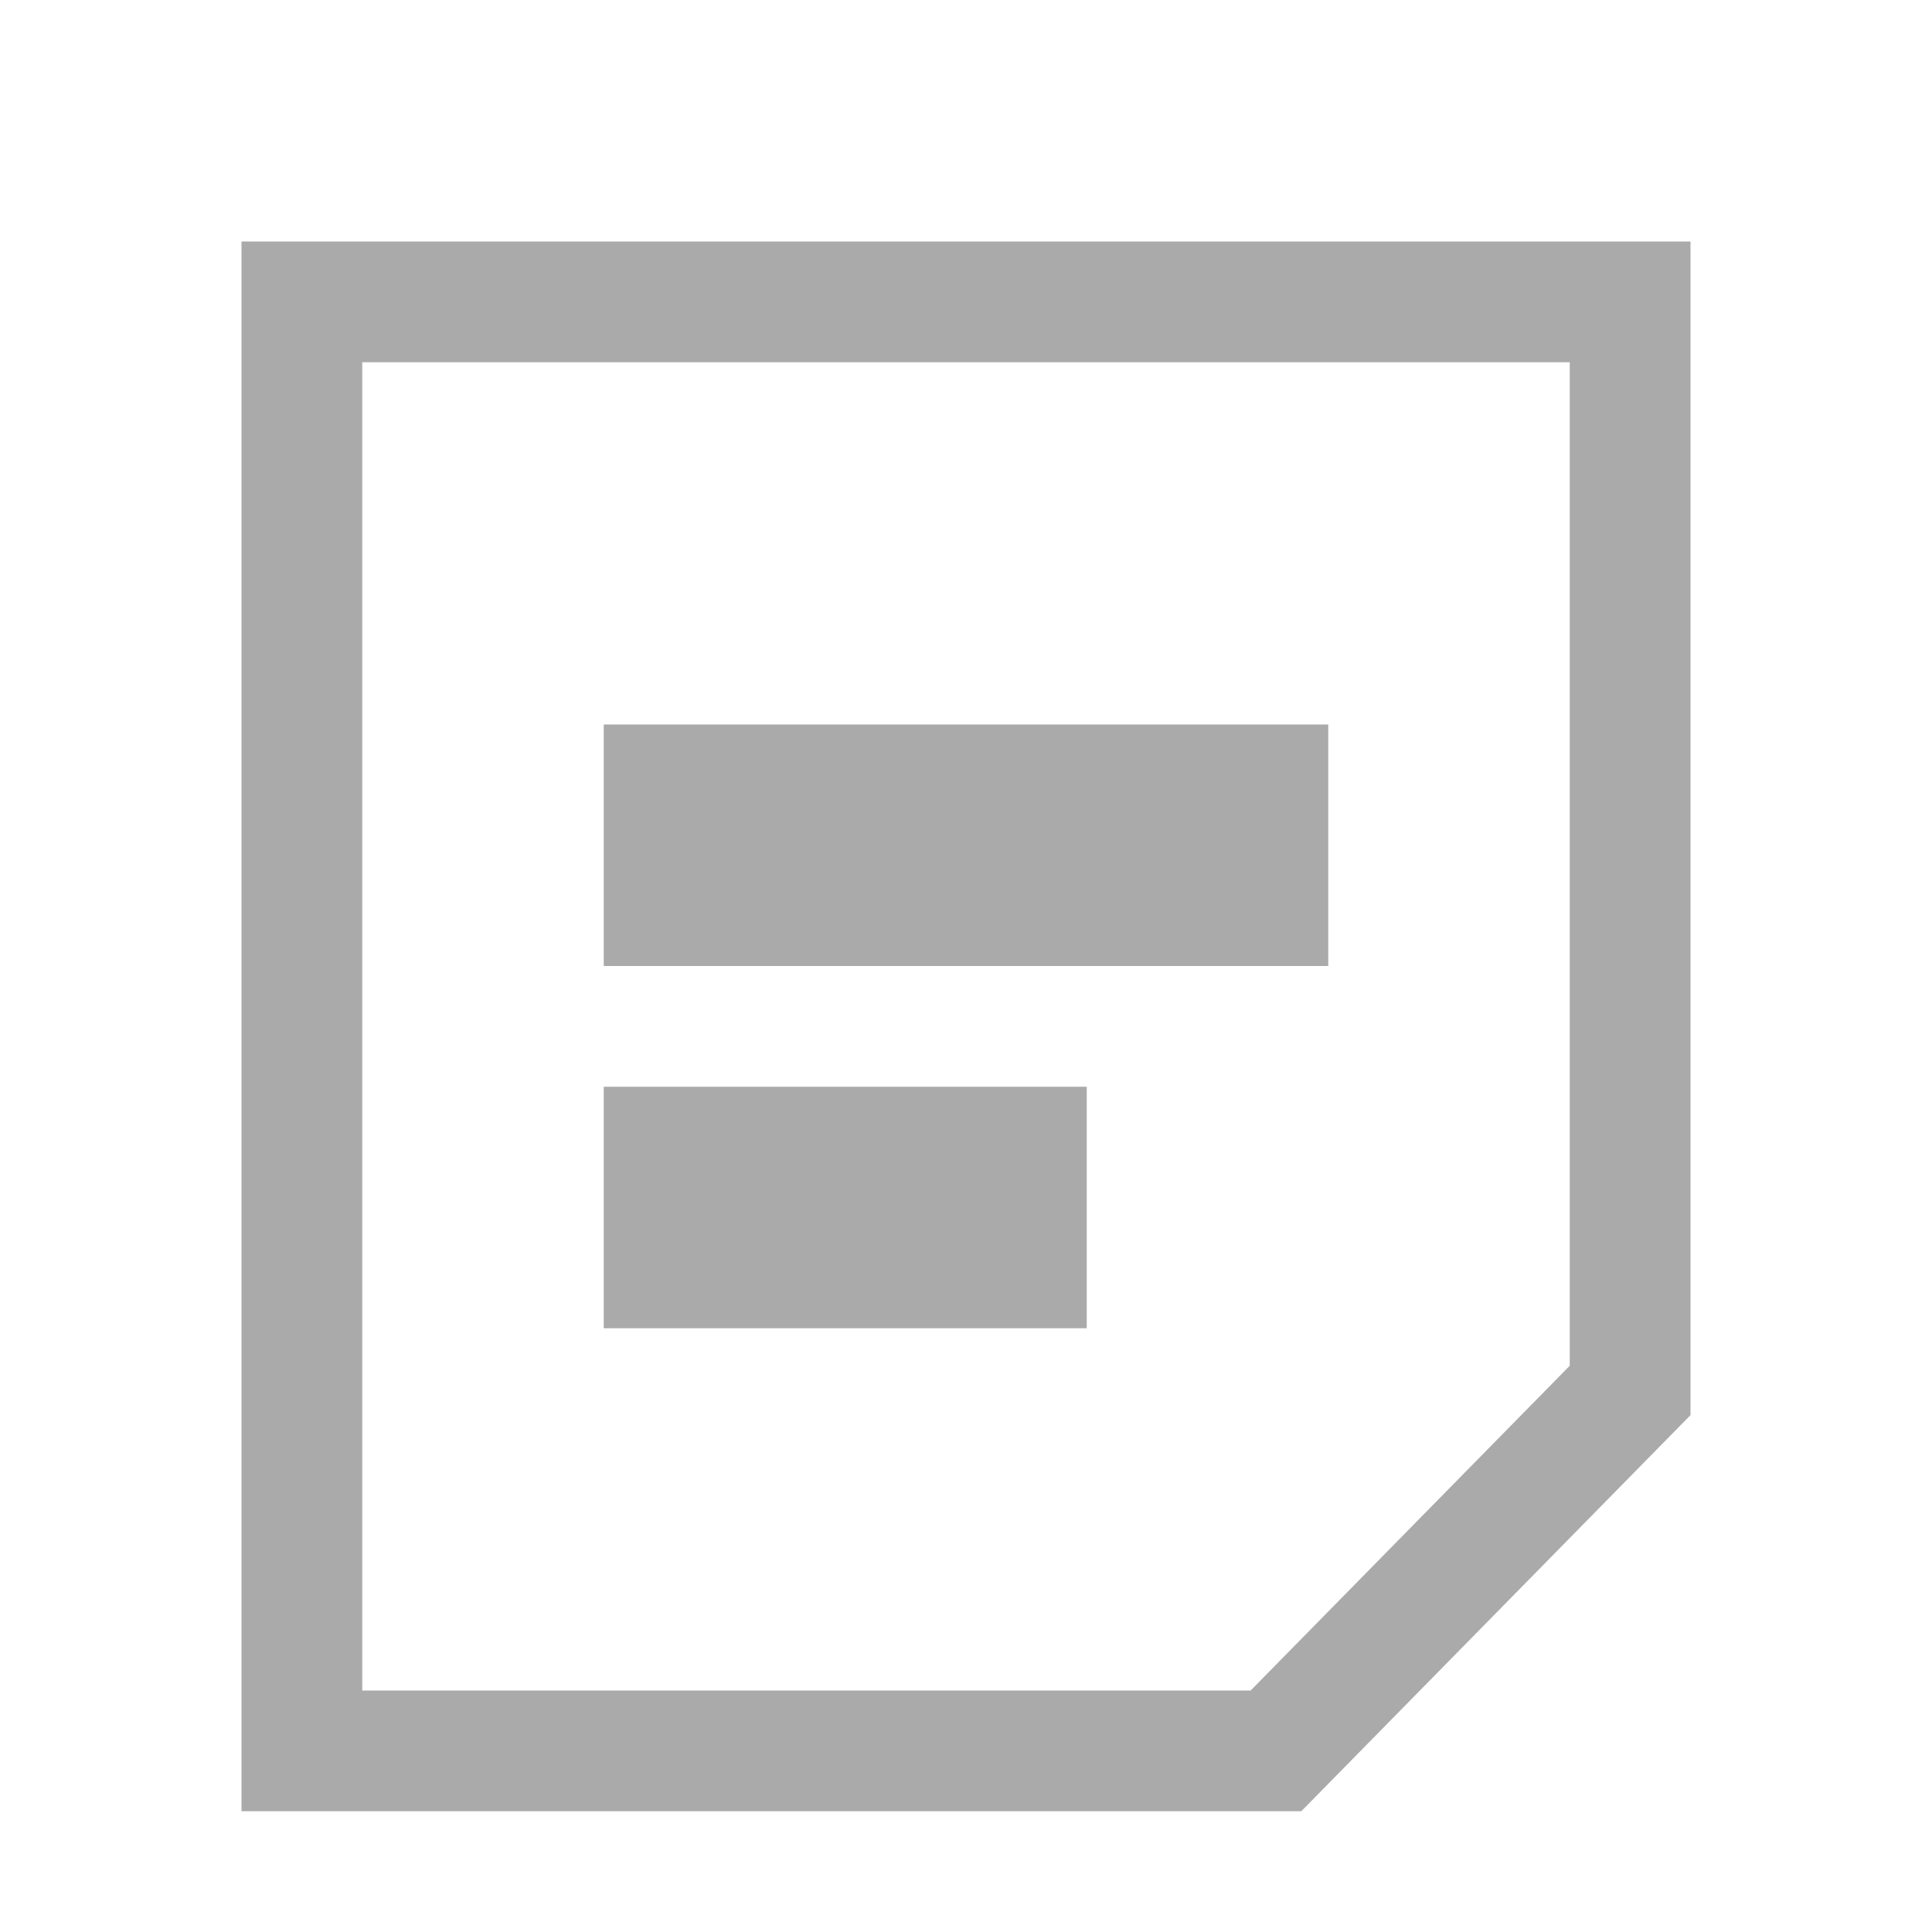 <?xml version="1.0" encoding="UTF-8"?>
<svg width="16px" height="16px" viewBox="0 0 16 16" version="1.1" xmlns="http://www.w3.org/2000/svg" xmlns:xlink="http://www.w3.org/1999/xlink">
    <title>83343406-6571-4163-81B7-64F8A35B5038</title>
    <g id="MyPage" stroke="none" stroke-width="1" fill="none" fill-rule="evenodd">
        <g id="MyPage_04_Note_01_All(LM-NO-10)" transform="translate(-130, -633)" stroke="#AAA">
            <g id="My-Profile-Card-(Setting)" transform="translate(100, 159)">
                <g id="li_03" transform="translate(0, 450)">
                    <g id="icon_mypage_menu_note" transform="translate(30, 24)">
                        <g id="icon" transform="translate(2, 2)">
                            <path d="M11.5,0.5 L11.5,9.515 L8.567,12.5 L0.5,12.5 L0.5,0.5 L11.5,0.5 Z" id="Rectangle"></path>
                            <rect id="Rectangle" x="3.5" y="4.5" width="5" height="1"></rect>
                            <rect id="Rectangle" x="3.5" y="7.5" width="3" height="1"></rect>
                        </g>
                    </g>
                </g>
            </g>
        </g>
    </g>
</svg>